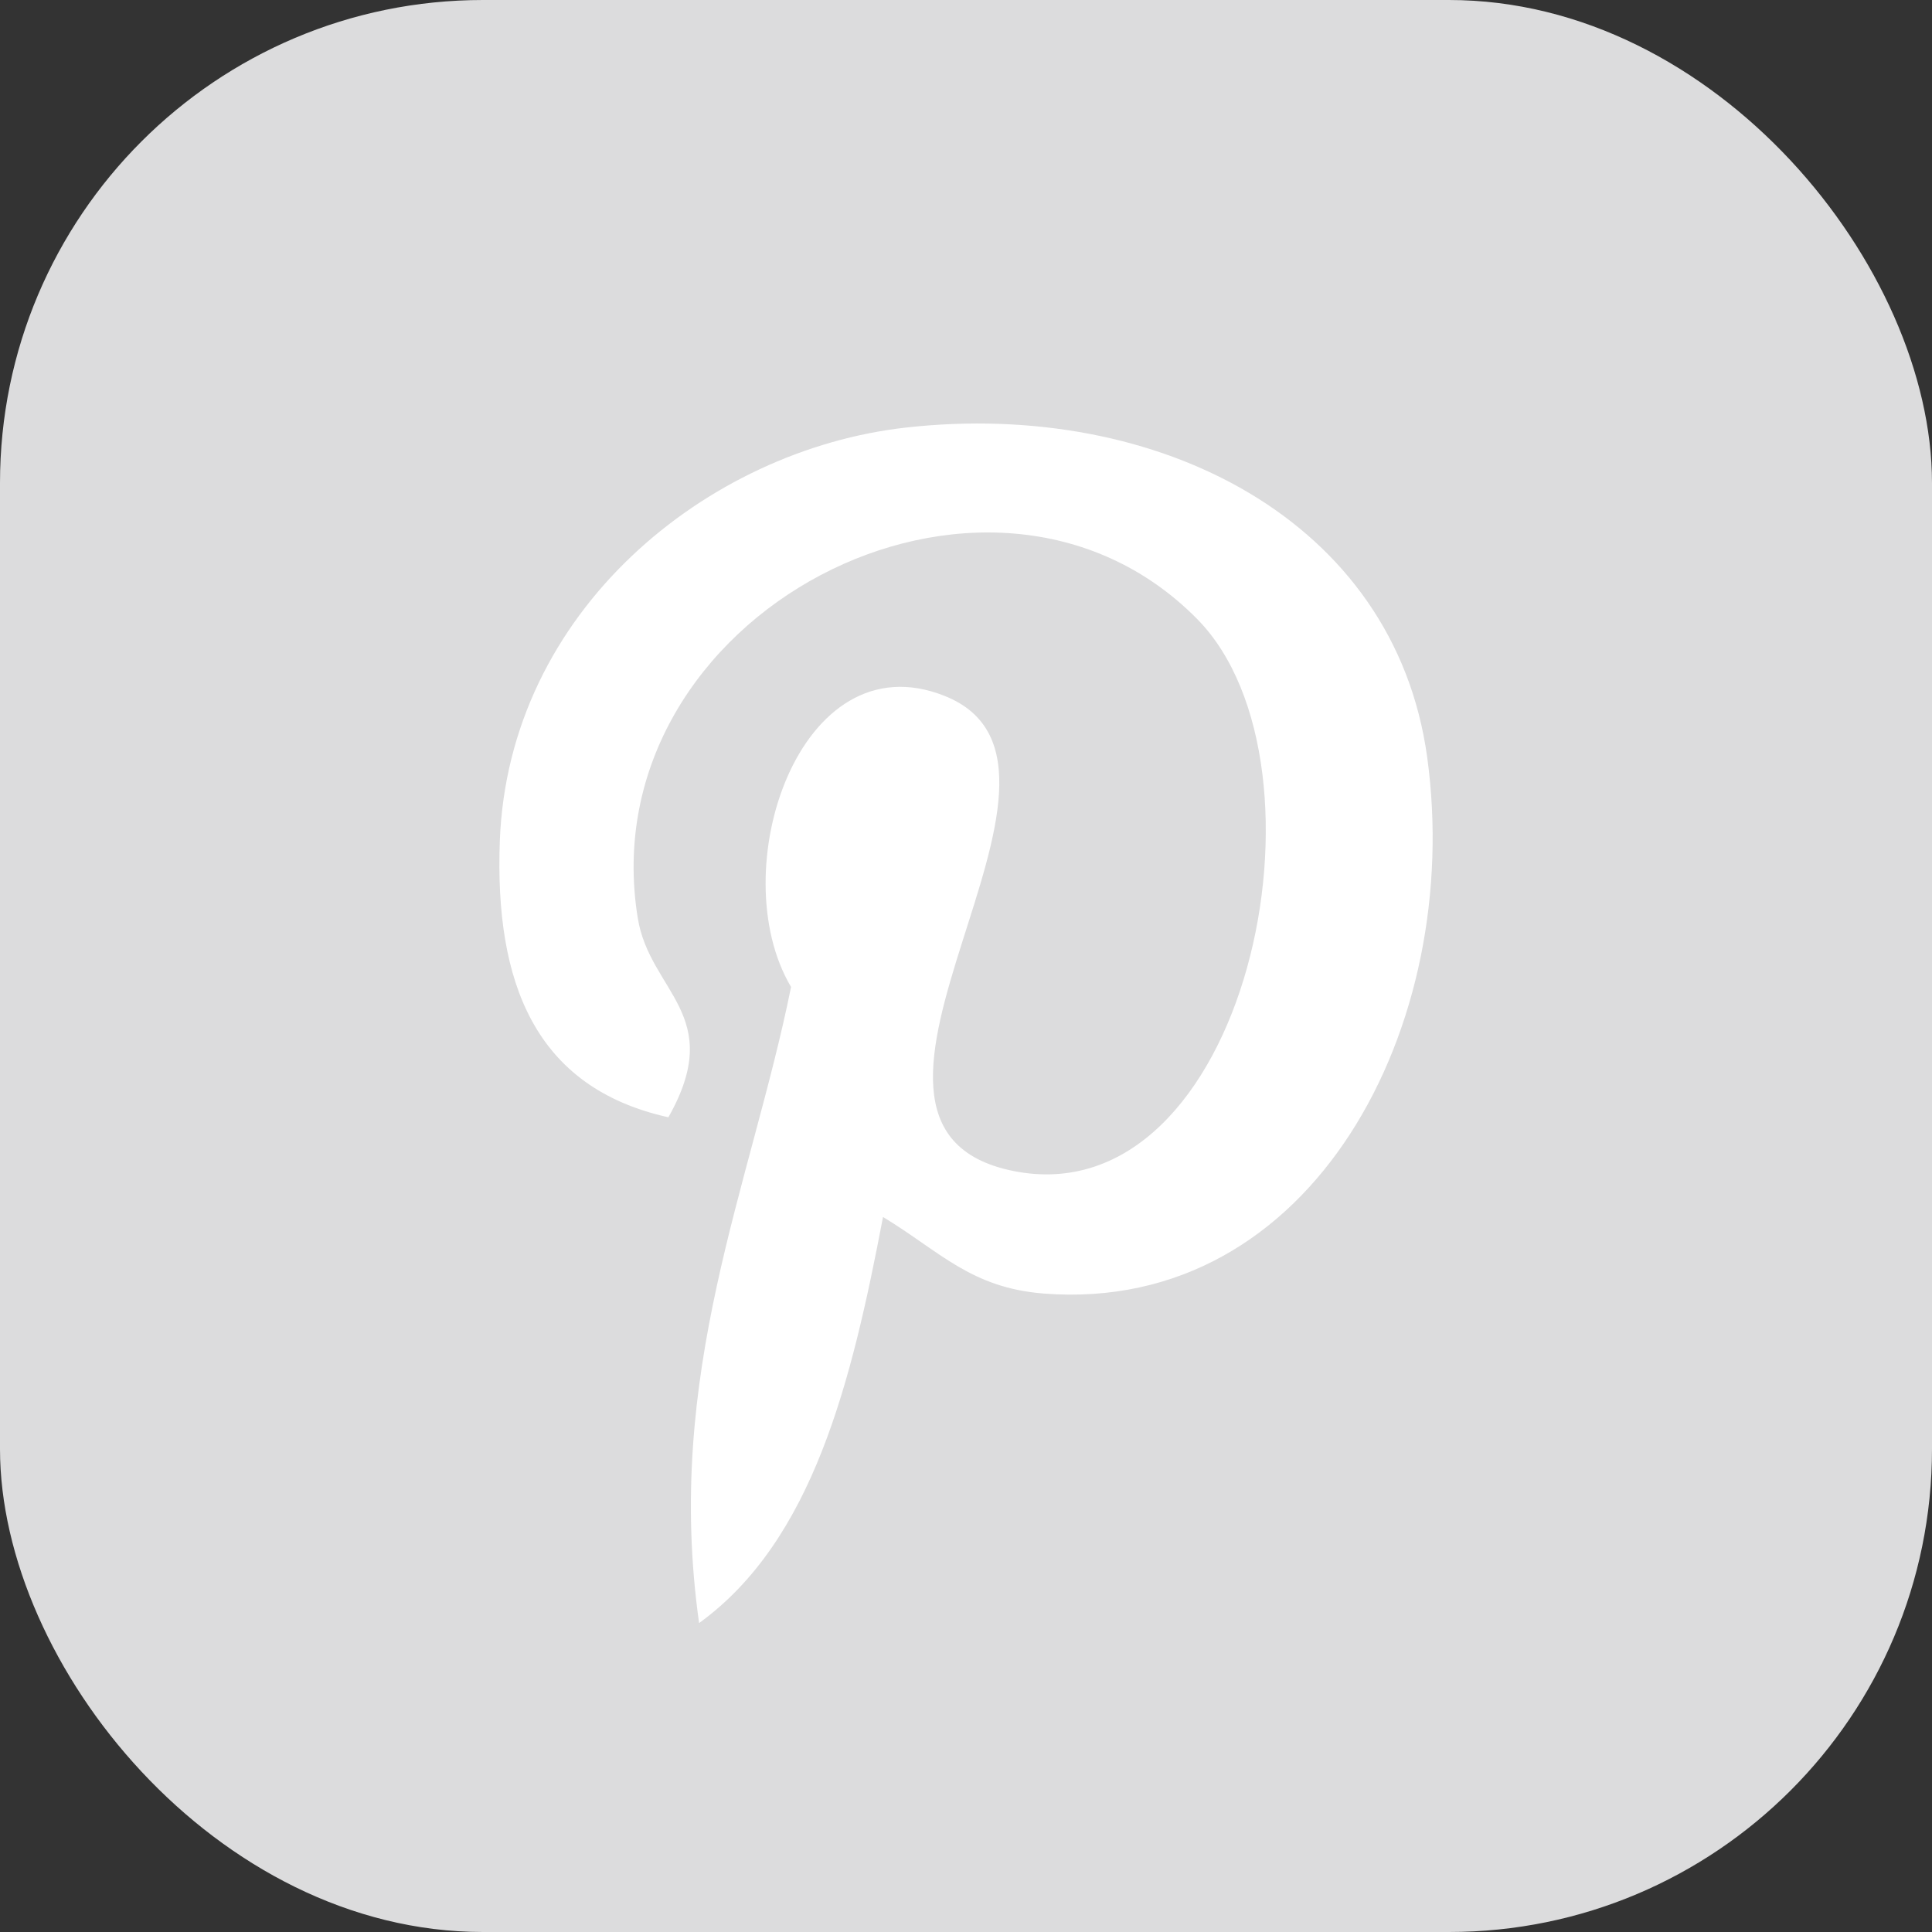 <svg width="20" height="20" viewBox="0 0 20 20" fill="none" xmlns="http://www.w3.org/2000/svg">
<rect x="0" y="0" width="20" height="20" fill="#333333" stroke="none"/>
<g clip-path="url(#clip0_4192_82964)">
<rect width="20" height="20" rx="5" fill="#DCDCDD"/>
<path d="M10.807 13.391C10.051 13.332 9.734 12.958 9.141 12.598C8.815 14.307 8.417 15.946 7.237 16.802C6.873 14.218 7.772 12.278 8.189 10.217C7.477 9.02 8.275 6.608 9.776 7.203C11.623 7.933 8.176 11.657 10.49 12.122C12.905 12.607 13.892 7.93 12.394 6.409C10.229 4.213 6.093 6.359 6.602 9.503C6.726 10.272 7.52 10.505 6.919 11.566C5.534 11.259 5.121 10.167 5.174 8.71C5.26 6.326 7.316 4.657 9.379 4.426C11.988 4.134 14.436 5.383 14.774 7.837C15.155 10.607 13.597 13.606 10.807 13.391Z" fill="white"/>
</g>
<defs>
<clipPath id="clip0_4192_82964">
<rect width="20" height="20" fill="white"/>
</clipPath>
</defs>
</svg>

